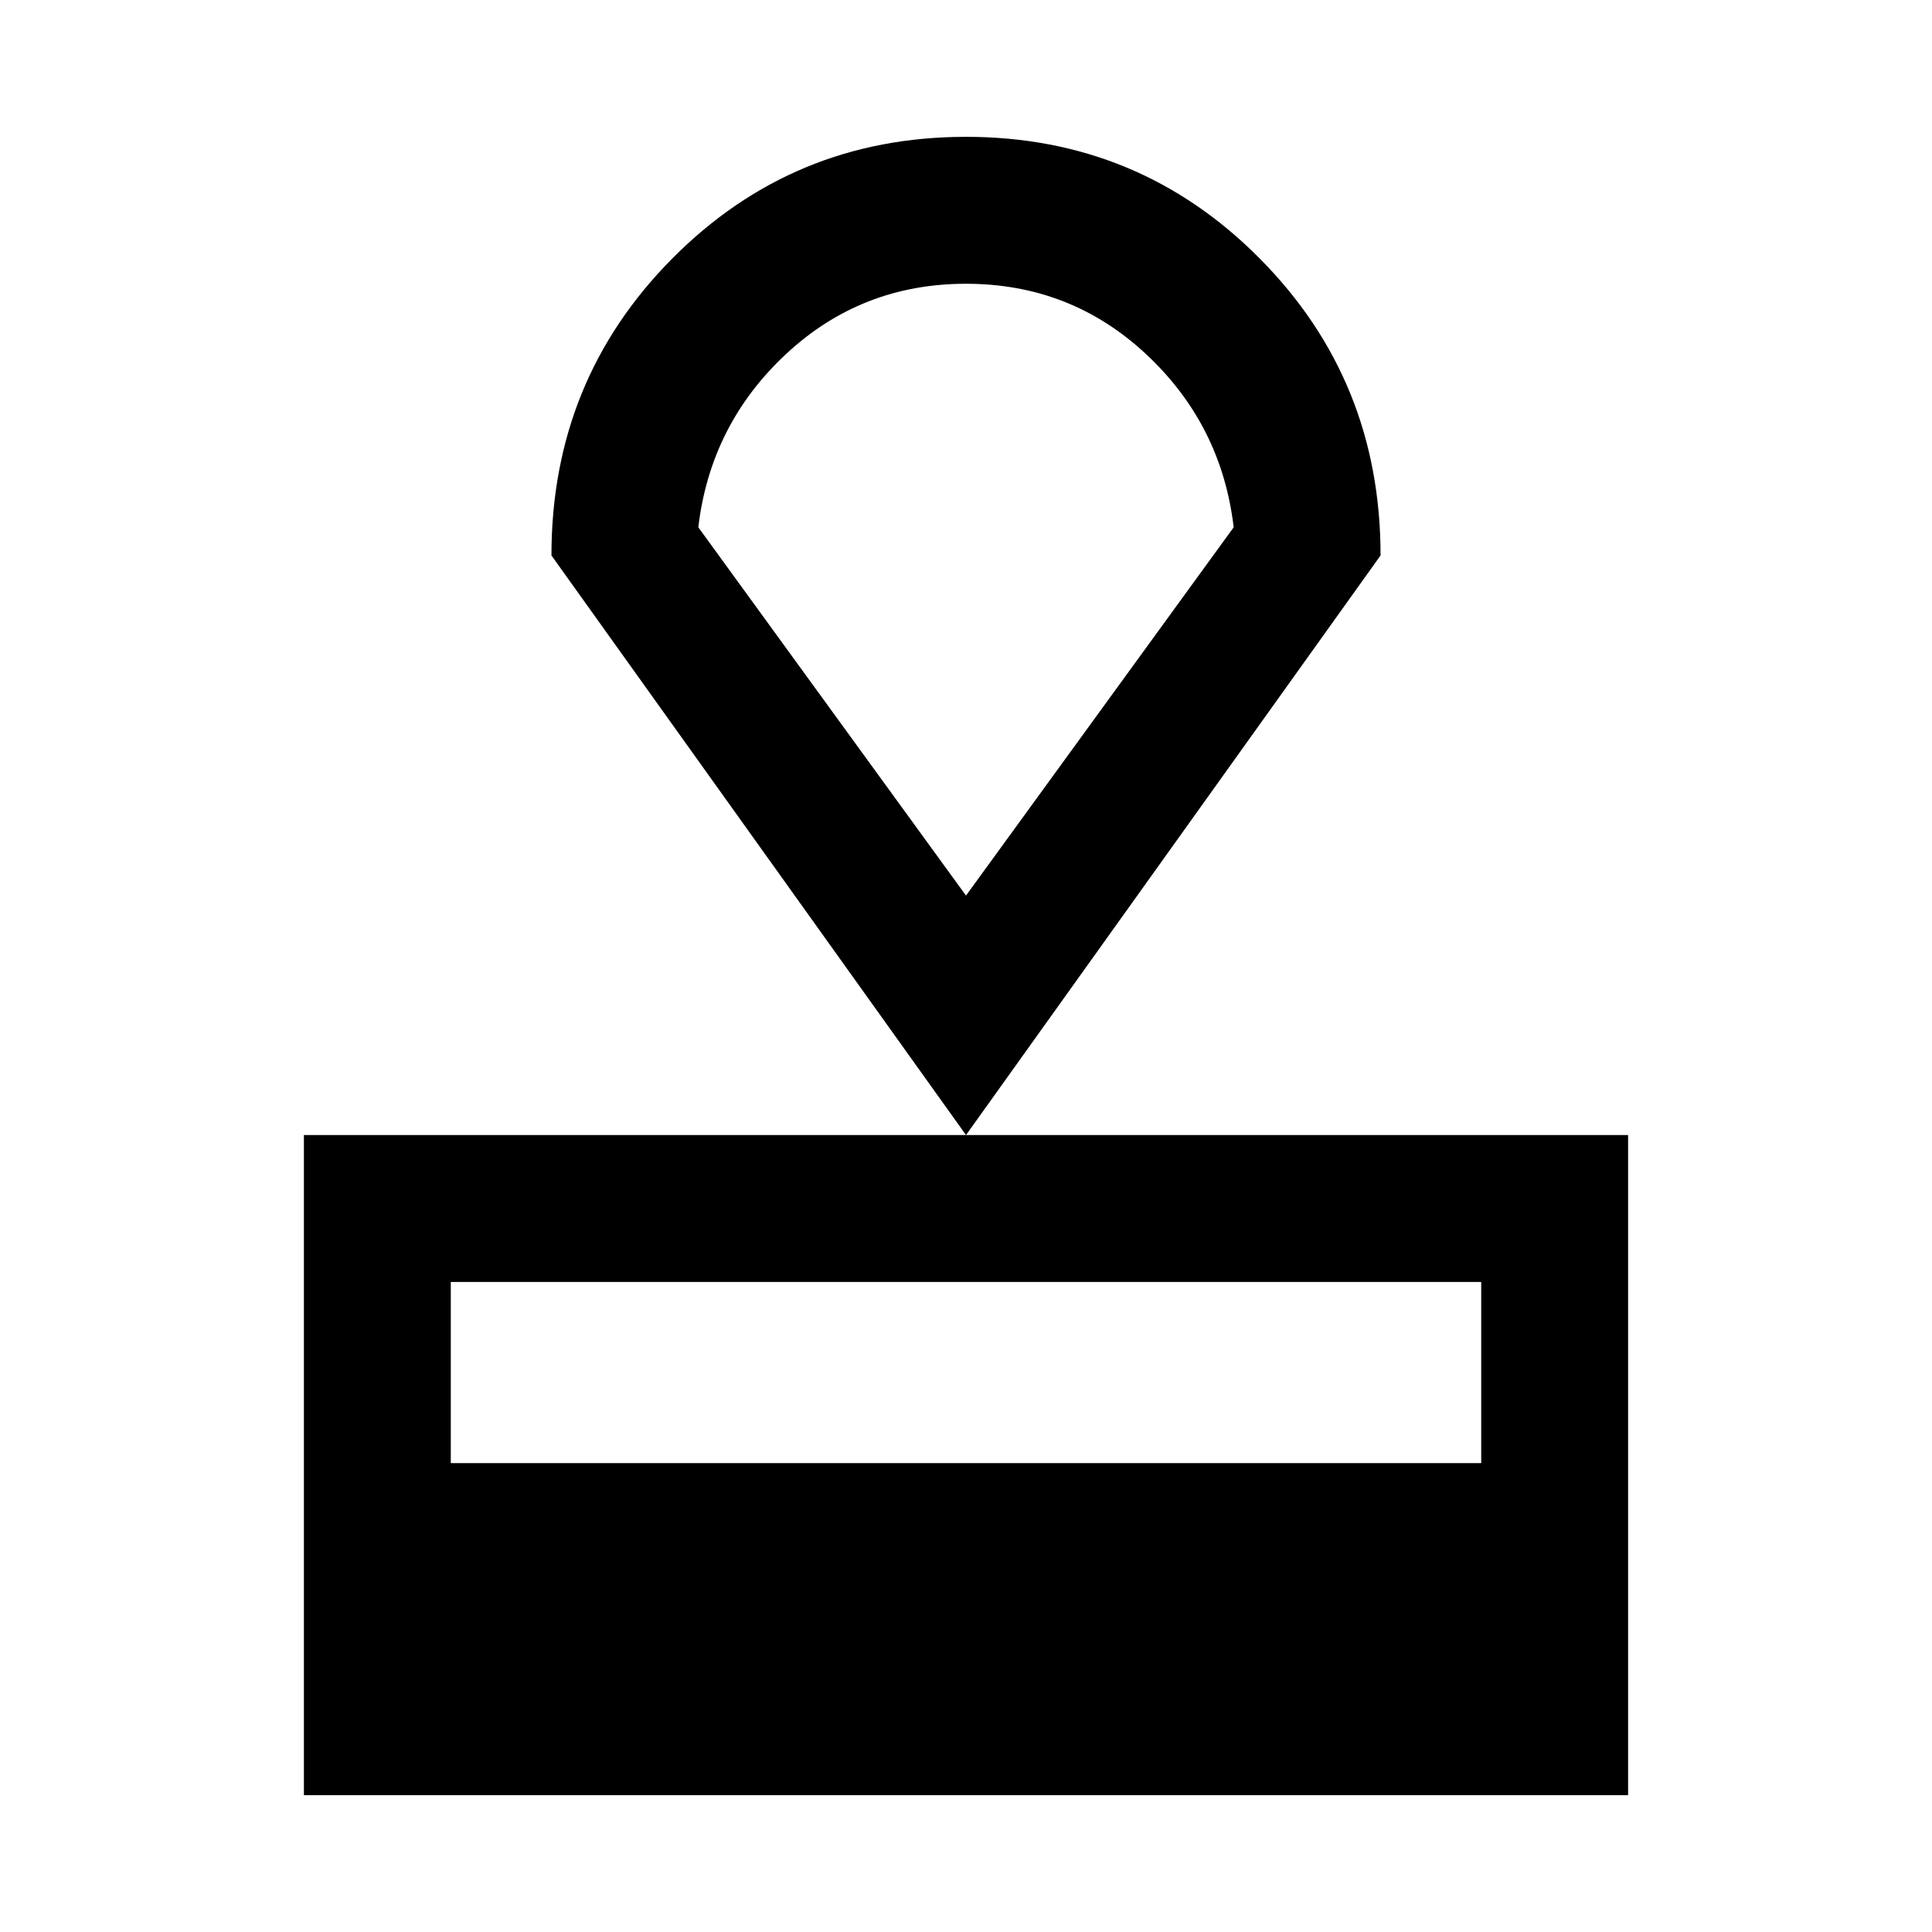 <svg xmlns="http://www.w3.org/2000/svg" height="40" width="40"><path d="M6.292 37.167V23.5H33.708V37.167ZM9.333 30.292H30.667V26.542H9.333ZM20 23.5 11.417 11.5Q11.417 7.875 13.917 5.354Q16.417 2.833 20 2.833Q23.583 2.833 26.083 5.354Q28.583 7.875 28.583 11.5ZM20 18.542Q20 18.542 20 18.542Q20 18.542 20 18.542Q20 18.542 20 18.542Q20 18.542 20 18.542ZM20 18.542 25.542 10.917Q25.292 8.792 23.729 7.333Q22.167 5.875 20 5.875Q17.833 5.875 16.271 7.333Q14.708 8.792 14.458 10.917Z"/></svg>